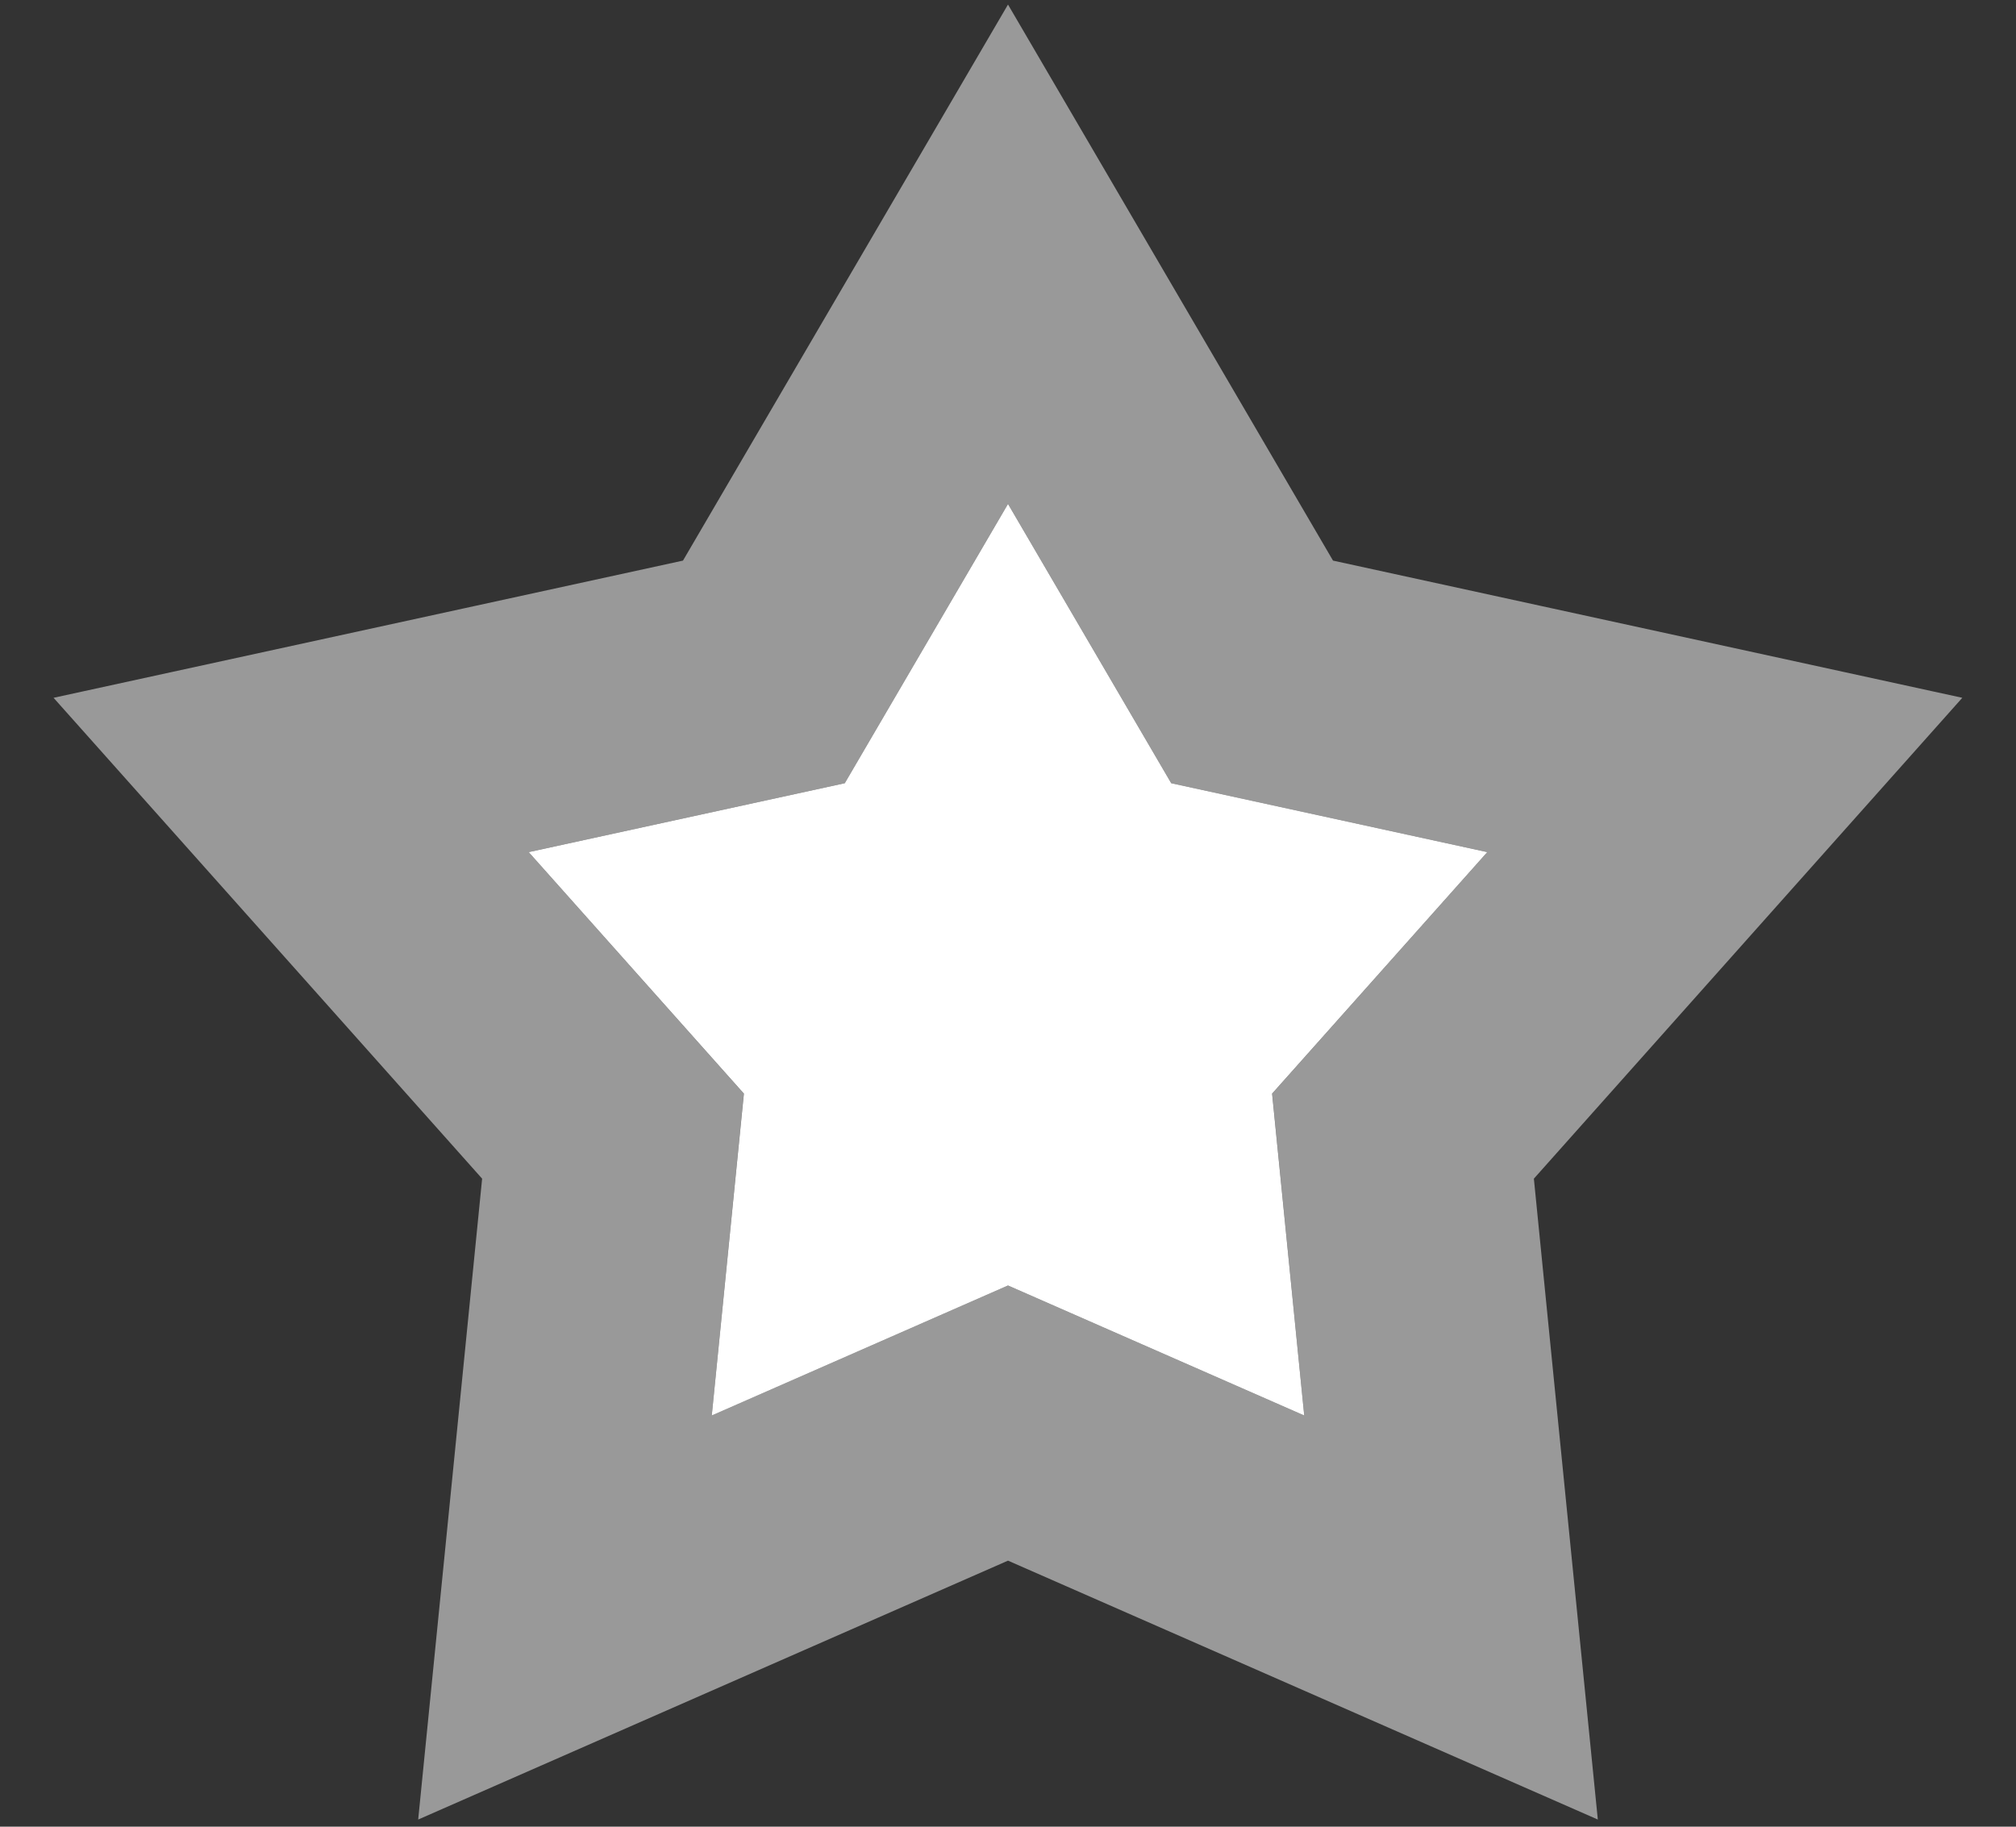 <svg width="32" height="29" viewBox="0 0 32 29" fill="none" xmlns="http://www.w3.org/2000/svg">
<rect x="0" y="0" width="32" height="29" fill="#333333" stroke="none"/>
<path d="M16 8L18.591 12.434L23.608 13.528L20.192 17.362L20.702 22.472L16 20.408L11.298 22.472L11.808 17.362L8.392 13.528L13.409 12.434L16 8Z" fill="white"/>
<path d="M17.727 6.991L16 4.036L14.273 6.991L12.125 10.667L7.965 11.574L4.621 12.303L6.898 14.858L9.73 18.037L9.308 22.273L8.968 25.679L12.102 24.303L16 22.592L19.898 24.303L23.032 25.679L22.692 22.273L22.27 18.037L25.102 14.858L27.378 12.303L24.035 11.574L19.875 10.667L17.727 6.991Z" stroke="white" stroke-opacity="0.5" stroke-width="4"/>
</svg>
